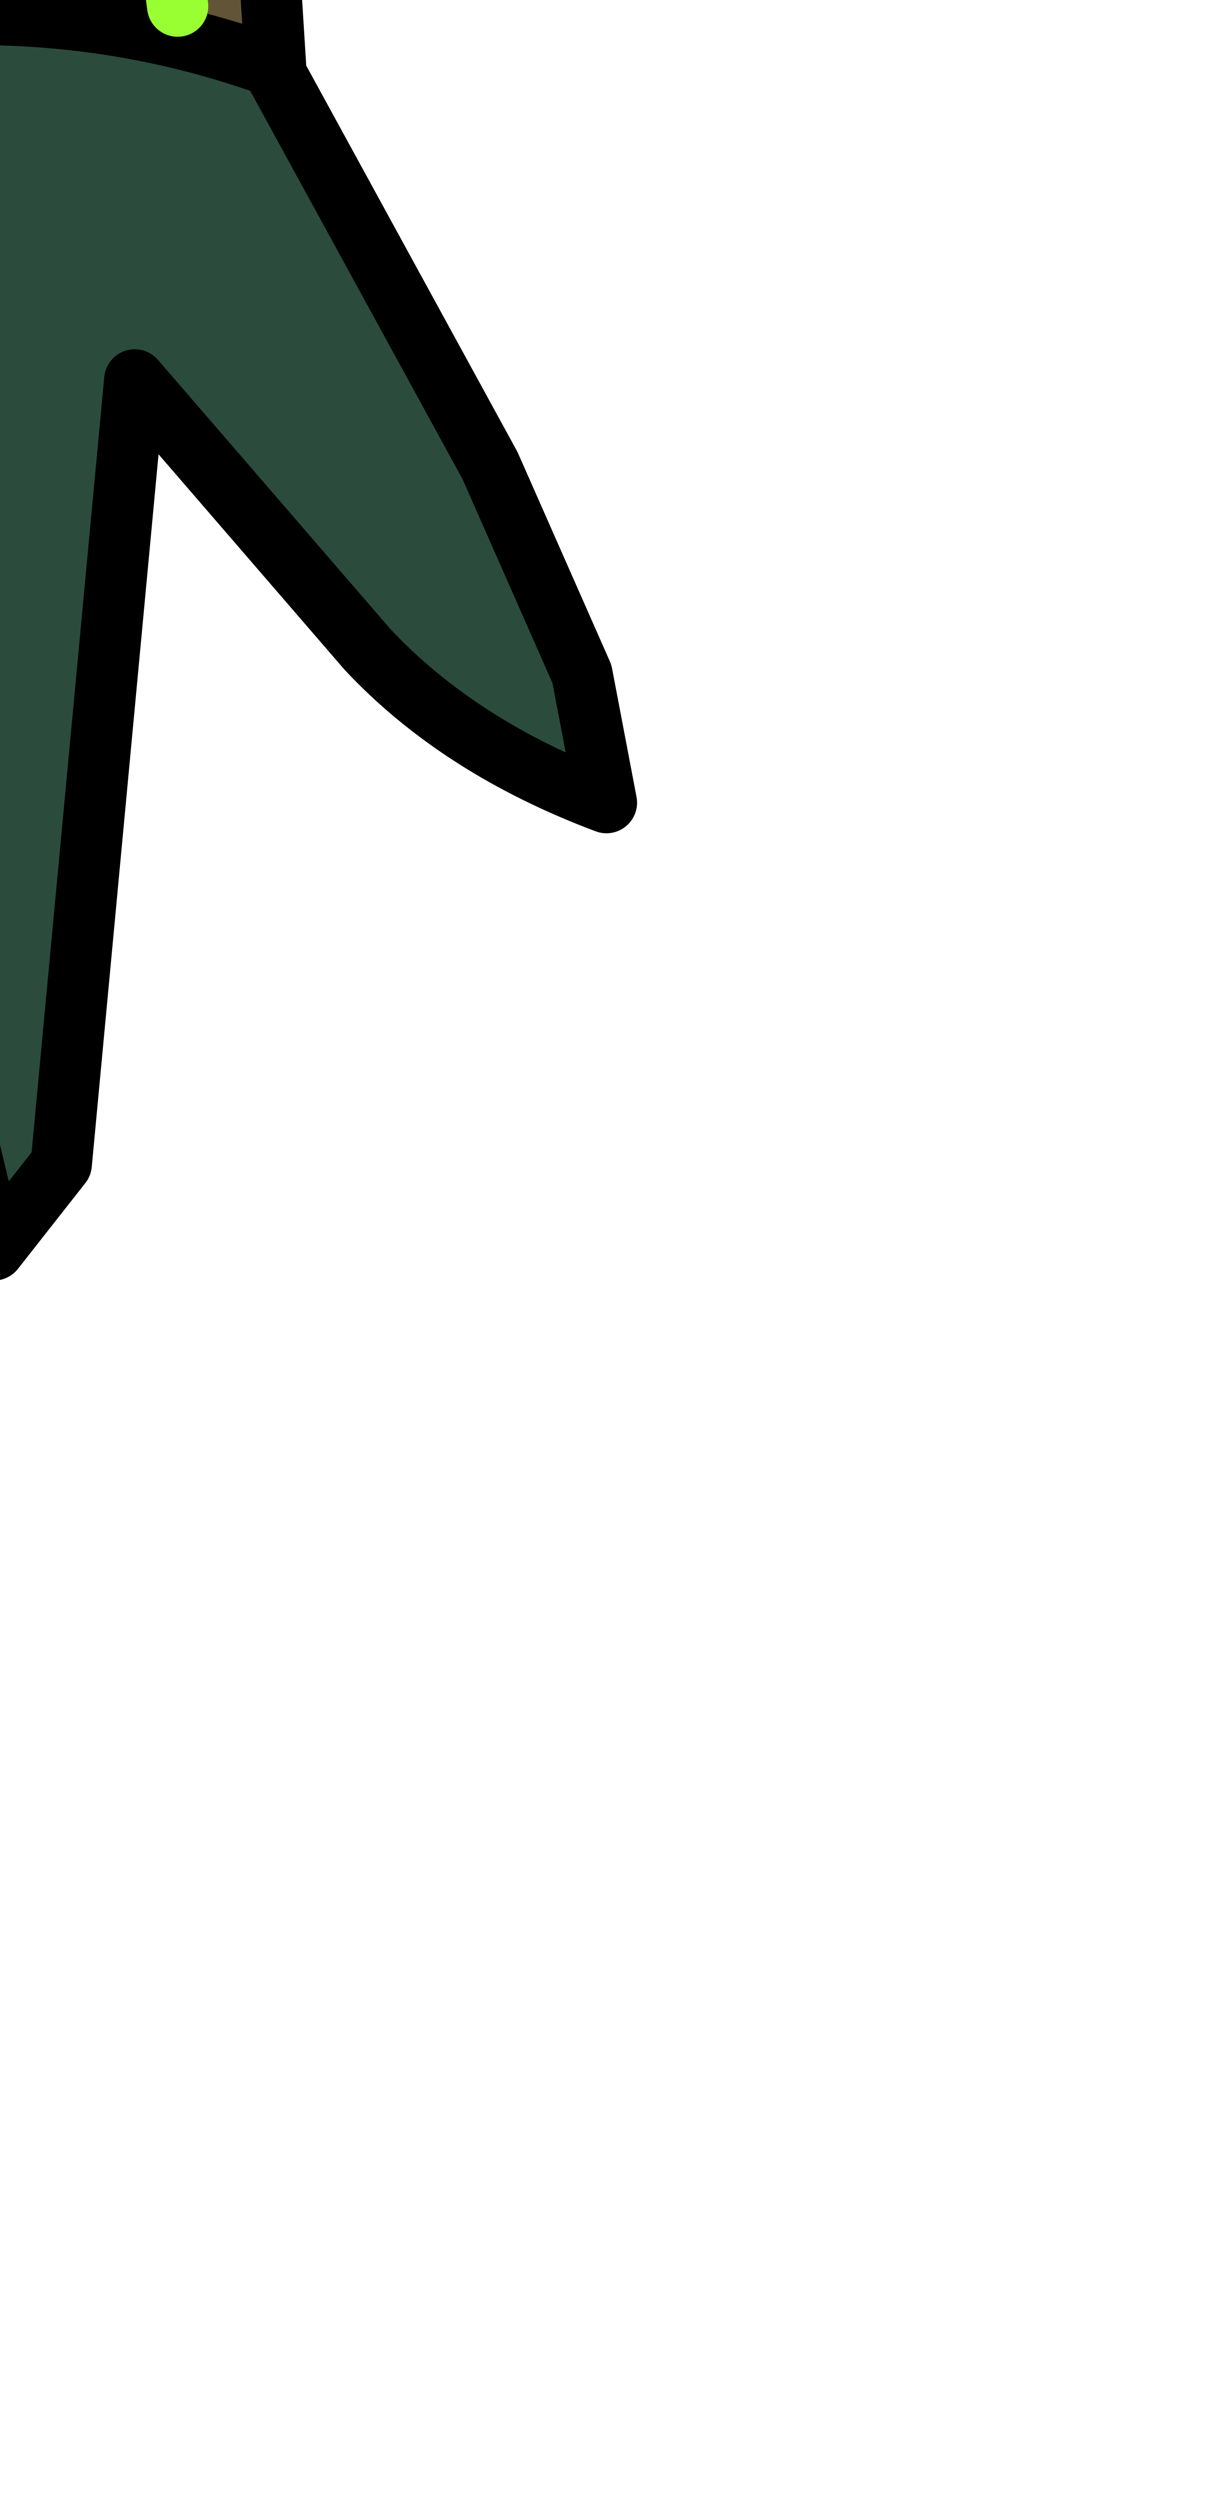 <?xml version="1.0" encoding="UTF-8" standalone="no"?>
<svg xmlns:xlink="http://www.w3.org/1999/xlink" height="20.4px" width="9.95px" xmlns="http://www.w3.org/2000/svg">
  <g transform="matrix(1.0, 0.0, 0.0, 1.0, 0.0, 0.0)">
    <path d="M2.25 0.55 L2.25 0.6 4.0 3.8 4.75 5.5 4.95 6.55 Q3.75 6.1 3.0 5.3 L1.1 3.1 0.5 9.5 -0.05 10.2 -1.55 4.0 -2.2 4.05 -3.7 4.95 -4.6 5.5 -4.75 5.4 -5.0 4.8 -4.35 3.85 -4.0 3.3 Q-3.3 2.25 -3.0 1.15 L-2.85 0.6 -0.9 0.15 Q0.75 0.0 2.25 0.55" fill="#2b4c3d" fill-rule="evenodd" stroke="none"/>
    <path d="M-0.35 -9.85 L0.0 -8.45 -0.65 -8.2 Q-1.7 -7.55 -1.3 -6.9 L0.4 -6.95 0.65 -6.6 0.7 -6.25 0.7 -5.95 0.6 -5.85 0.35 -5.8 -0.55 -5.45 -0.75 -5.1 -0.8 -4.7 -0.7 -4.05 0.9 -4.25 1.3 -3.65 1.1 -3.2 -0.75 -2.4 -0.6 -1.6 1.05 -1.8 1.3 -1.1 1.45 0.05 1.3 -1.1 1.05 -1.8 -0.6 -1.6 -0.75 -2.4 1.1 -3.2 1.3 -3.65 0.9 -4.25 -0.7 -4.05 -0.8 -4.7 -0.75 -5.1 -0.55 -5.45 0.35 -5.8 0.6 -5.85 0.7 -5.95 0.7 -6.25 0.65 -6.6 0.4 -6.95 -1.3 -6.9 Q-1.7 -7.55 -0.65 -8.2 L0.0 -8.45 -0.35 -9.85 M-2.85 0.6 Q-2.45 -0.95 -2.35 -2.6 L-2.7 -7.5 Q-3.2 -9.35 -0.95 -9.9 L-0.3 -10.2 Q0.7 -10.1 0.8 -9.0 1.0 -7.1 1.5 -5.05 L2.1 -1.45 2.2 -0.25 2.25 0.55 Q0.75 0.0 -0.9 0.15 L-2.85 0.6" fill="#625537" fill-rule="evenodd" stroke="none"/>
    <path d="M-2.85 0.6 Q-2.45 -0.95 -2.35 -2.6 L-2.7 -7.5 Q-3.2 -9.35 -0.95 -9.9 L-0.3 -10.2 Q0.7 -10.1 0.8 -9.0 1.0 -7.1 1.5 -5.05 L2.1 -1.45 2.2 -0.25 2.25 0.55 2.25 0.6 4.0 3.8 4.75 5.5 4.95 6.55 Q3.75 6.1 3.0 5.3 L1.1 3.1 0.5 9.5 -0.05 10.2 -1.55 4.0 -2.2 4.05 -3.7 4.95 -4.6 5.5 -4.75 5.4 -5.0 4.8 -4.35 3.85 -4.0 3.3 Q-3.3 2.25 -3.0 1.15 L-2.85 0.6 -0.9 0.15 Q0.75 0.0 2.25 0.55" fill="none" stroke="#000000" stroke-linecap="round" stroke-linejoin="round" stroke-width="0.5"/>
    <path d="M1.45 0.05 L1.3 -1.1 1.05 -1.8 -0.6 -1.6 -0.75 -2.4 1.1 -3.2 1.3 -3.65 0.9 -4.25 -0.7 -4.05 -0.8 -4.7 -0.75 -5.1 -0.55 -5.45 0.35 -5.8 0.6 -5.85 0.7 -5.95 0.7 -6.25 0.65 -6.6 0.4 -6.95 -1.3 -6.9 Q-1.7 -7.55 -0.65 -8.2 L0.0 -8.45 -0.35 -9.85" fill="none" stroke="#99ff33" stroke-linecap="round" stroke-linejoin="round" stroke-width="0.5"/>
  </g>
</svg>
